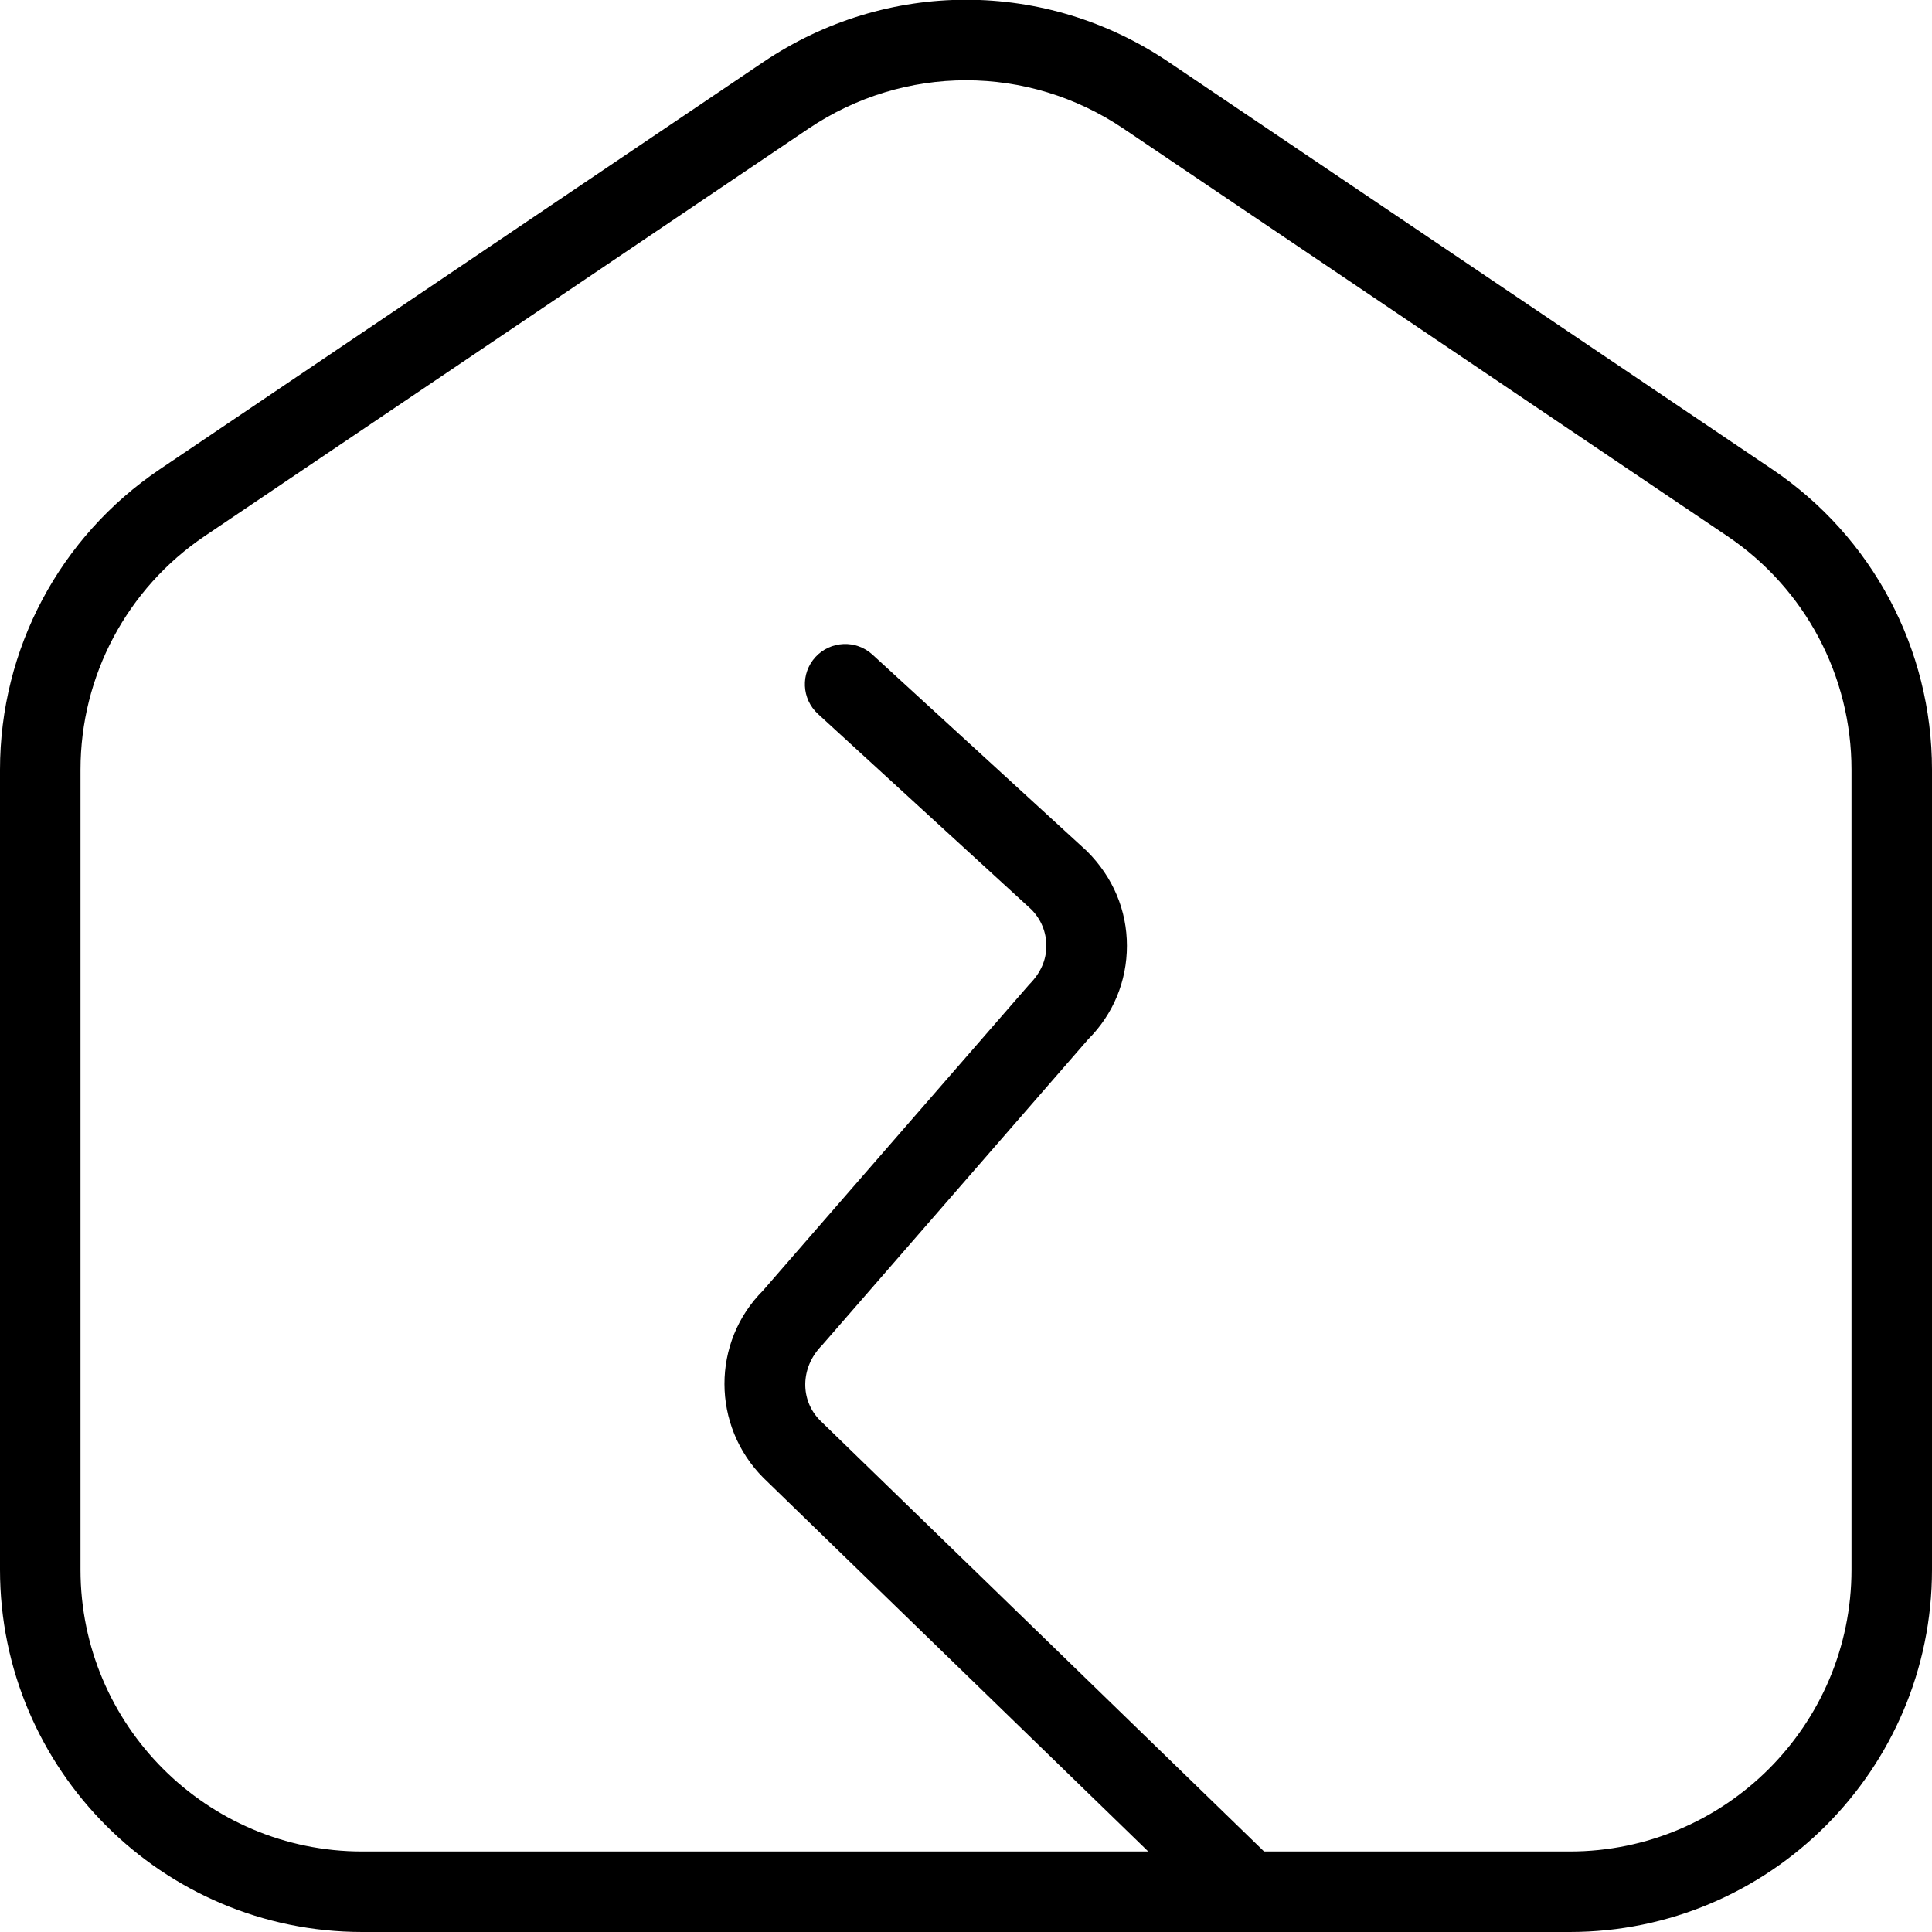 <?xml version="1.0" encoding="UTF-8"?>
<svg xmlns="http://www.w3.org/2000/svg" id="Layer_1" data-name="Layer 1" viewBox="0 0 24 24">
  <path d="m22.017,5.831L14.517.77c-1.528-1.031-3.503-1.031-5.034,0L1.983,5.831c-1.242.838-1.983,2.232-1.983,3.73v9.939c0,2.481,2.019,4.5,4.5,4.5h15c2.481,0,4.5-2.019,4.5-4.5v-9.939c0-1.499-.741-2.893-1.983-3.73Zm.983,13.669c0,1.93-1.57,3.5-3.5,3.5h-3.797l-5.515-5.354c-.25-.25-.25-.658.023-.934l3.307-3.802c.311-.31.481-.722.481-1.161s-.171-.851-.497-1.176l-2.665-2.442c-.204-.186-.52-.172-.707.031-.187.204-.173.52.031.707l2.649,2.427c.122.122.188.283.188.454s-.067.333-.212.479l-3.307,3.802c-.64.64-.64,1.682.005,2.328l4.78,4.641H4.5c-1.93,0-3.5-1.57-3.5-3.5v-9.939c0-1.165.577-2.25,1.542-2.901L10.042,1.599c.595-.401,1.276-.602,1.958-.602s1.363.2,1.958.602l7.5,5.061c.966.651,1.542,1.736,1.542,2.901v9.939Z"/>
</svg>
